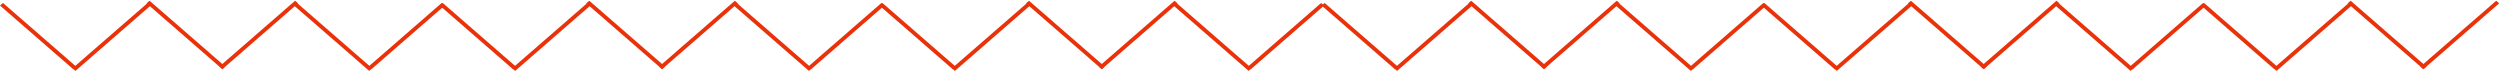 <svg width="1012" height="29" viewBox="0 0 1012 29" fill="none" xmlns="http://www.w3.org/2000/svg">
<line y1="-0.8" x2="40.619" y2="-0.8" transform="matrix(-0.755 0.656 -0.755 -0.656 60 1)" stroke="#E93209" stroke-width="1.6"/>
<line y1="-0.8" x2="39.265" y2="-0.8" transform="matrix(0.755 0.656 -0.755 0.656 0 2.255)" stroke="#E93209" stroke-width="1.6"/>
<line y1="-0.8" x2="40.619" y2="-0.8" transform="matrix(0.755 0.656 0.755 -0.656 120 1)" stroke="#E93209" stroke-width="1.6"/>
<line y1="-0.8" x2="39.265" y2="-0.8" transform="matrix(-0.755 0.656 0.755 0.656 180 2.255)" stroke="#E93209" stroke-width="1.6"/>
<line y1="-0.8" x2="40.619" y2="-0.8" transform="matrix(-0.755 -0.656 -0.755 0.656 90 28)" stroke="#E93209" stroke-width="1.6"/>
<line y1="-0.8" x2="40.619" y2="-0.8" transform="matrix(-0.755 0.656 -0.755 -0.656 238 1)" stroke="#E93209" stroke-width="1.6"/>
<line y1="-0.8" x2="39.265" y2="-0.8" transform="matrix(0.755 0.656 -0.755 0.656 178 2.255)" stroke="#E93209" stroke-width="1.6"/>
<line y1="-0.8" x2="40.619" y2="-0.8" transform="matrix(-0.755 -0.656 -0.755 0.656 268 28)" stroke="#E93209" stroke-width="1.6"/>
<line y1="-0.8" x2="40.619" y2="-0.8" transform="matrix(-0.755 0.656 -0.755 -0.656 416 1)" stroke="#E93209" stroke-width="1.6"/>
<line y1="-0.8" x2="39.265" y2="-0.8" transform="matrix(0.755 0.656 -0.755 0.656 356 2.255)" stroke="#E93209" stroke-width="1.6"/>
<line y1="-0.8" x2="40.619" y2="-0.8" transform="matrix(-0.755 -0.656 -0.755 0.656 446 28)" stroke="#E93209" stroke-width="1.6"/>
<line y1="-0.8" x2="40.619" y2="-0.8" transform="matrix(-0.755 0.656 -0.755 -0.656 595 1)" stroke="#E93209" stroke-width="1.6"/>
<line y1="-0.8" x2="39.265" y2="-0.8" transform="matrix(0.755 0.656 -0.755 0.656 535 2.255)" stroke="#E93209" stroke-width="1.6"/>
<line y1="-0.8" x2="40.619" y2="-0.8" transform="matrix(-0.755 -0.656 -0.755 0.656 625 28)" stroke="#E93209" stroke-width="1.6"/>
<line y1="-0.8" x2="40.619" y2="-0.8" transform="matrix(-0.755 0.656 -0.755 -0.656 773 1)" stroke="#E93209" stroke-width="1.6"/>
<line y1="-0.8" x2="39.265" y2="-0.8" transform="matrix(0.755 0.656 -0.755 0.656 713 2.255)" stroke="#E93209" stroke-width="1.6"/>
<line y1="-0.8" x2="40.619" y2="-0.8" transform="matrix(-0.755 -0.656 -0.755 0.656 803 28)" stroke="#E93209" stroke-width="1.6"/>
<line y1="-0.8" x2="40.619" y2="-0.8" transform="matrix(-0.755 0.656 -0.755 -0.656 951 1)" stroke="#E93209" stroke-width="1.6"/>
<line y1="-0.8" x2="39.265" y2="-0.8" transform="matrix(0.755 0.656 -0.755 0.656 891 2.255)" stroke="#E93209" stroke-width="1.6"/>
<line y1="-0.8" x2="40.619" y2="-0.8" transform="matrix(-0.755 -0.656 -0.755 0.656 981 28)" stroke="#E93209" stroke-width="1.6"/>
<line y1="-0.8" x2="40.619" y2="-0.8" transform="matrix(0.755 -0.656 0.755 0.656 90 28)" stroke="#E93209" stroke-width="1.6"/>
<line y1="-0.8" x2="40.619" y2="-0.8" transform="matrix(0.755 0.656 0.755 -0.656 298 1)" stroke="#E93209" stroke-width="1.6"/>
<line y1="-0.8" x2="39.265" y2="-0.8" transform="matrix(-0.755 0.656 0.755 0.656 358 2.255)" stroke="#E93209" stroke-width="1.6"/>
<line y1="-0.8" x2="40.619" y2="-0.8" transform="matrix(0.755 -0.656 0.755 0.656 268 28)" stroke="#E93209" stroke-width="1.6"/>
<line y1="-0.8" x2="40.619" y2="-0.8" transform="matrix(0.755 0.656 0.755 -0.656 476 1)" stroke="#E93209" stroke-width="1.6"/>
<line y1="-0.8" x2="39.265" y2="-0.8" transform="matrix(-0.755 0.656 0.755 0.656 536 2.255)" stroke="#E93209" stroke-width="1.6"/>
<line y1="-0.8" x2="40.619" y2="-0.8" transform="matrix(0.755 -0.656 0.755 0.656 446 28)" stroke="#E93209" stroke-width="1.6"/>
<line y1="-0.8" x2="40.619" y2="-0.8" transform="matrix(0.755 0.656 0.755 -0.656 655 1)" stroke="#E93209" stroke-width="1.6"/>
<line y1="-0.8" x2="39.265" y2="-0.8" transform="matrix(-0.755 0.656 0.755 0.656 715 2.255)" stroke="#E93209" stroke-width="1.6"/>
<line y1="-0.8" x2="40.619" y2="-0.8" transform="matrix(0.755 -0.656 0.755 0.656 625 28)" stroke="#E93209" stroke-width="1.6"/>
<line y1="-0.8" x2="40.619" y2="-0.8" transform="matrix(0.755 0.656 0.755 -0.656 833 1)" stroke="#E93209" stroke-width="1.6"/>
<line y1="-0.8" x2="39.265" y2="-0.8" transform="matrix(-0.755 0.656 0.755 0.656 893 2.255)" stroke="#E93209" stroke-width="1.6"/>
<line y1="-0.8" x2="40.619" y2="-0.8" transform="matrix(0.755 -0.656 0.755 0.656 803 28)" stroke="#E93209" stroke-width="1.6"/>
<line y1="-0.8" x2="40.619" y2="-0.8" transform="matrix(0.755 -0.656 0.755 0.656 981 28)" stroke="#E93209" stroke-width="1.6"/>
</svg>
